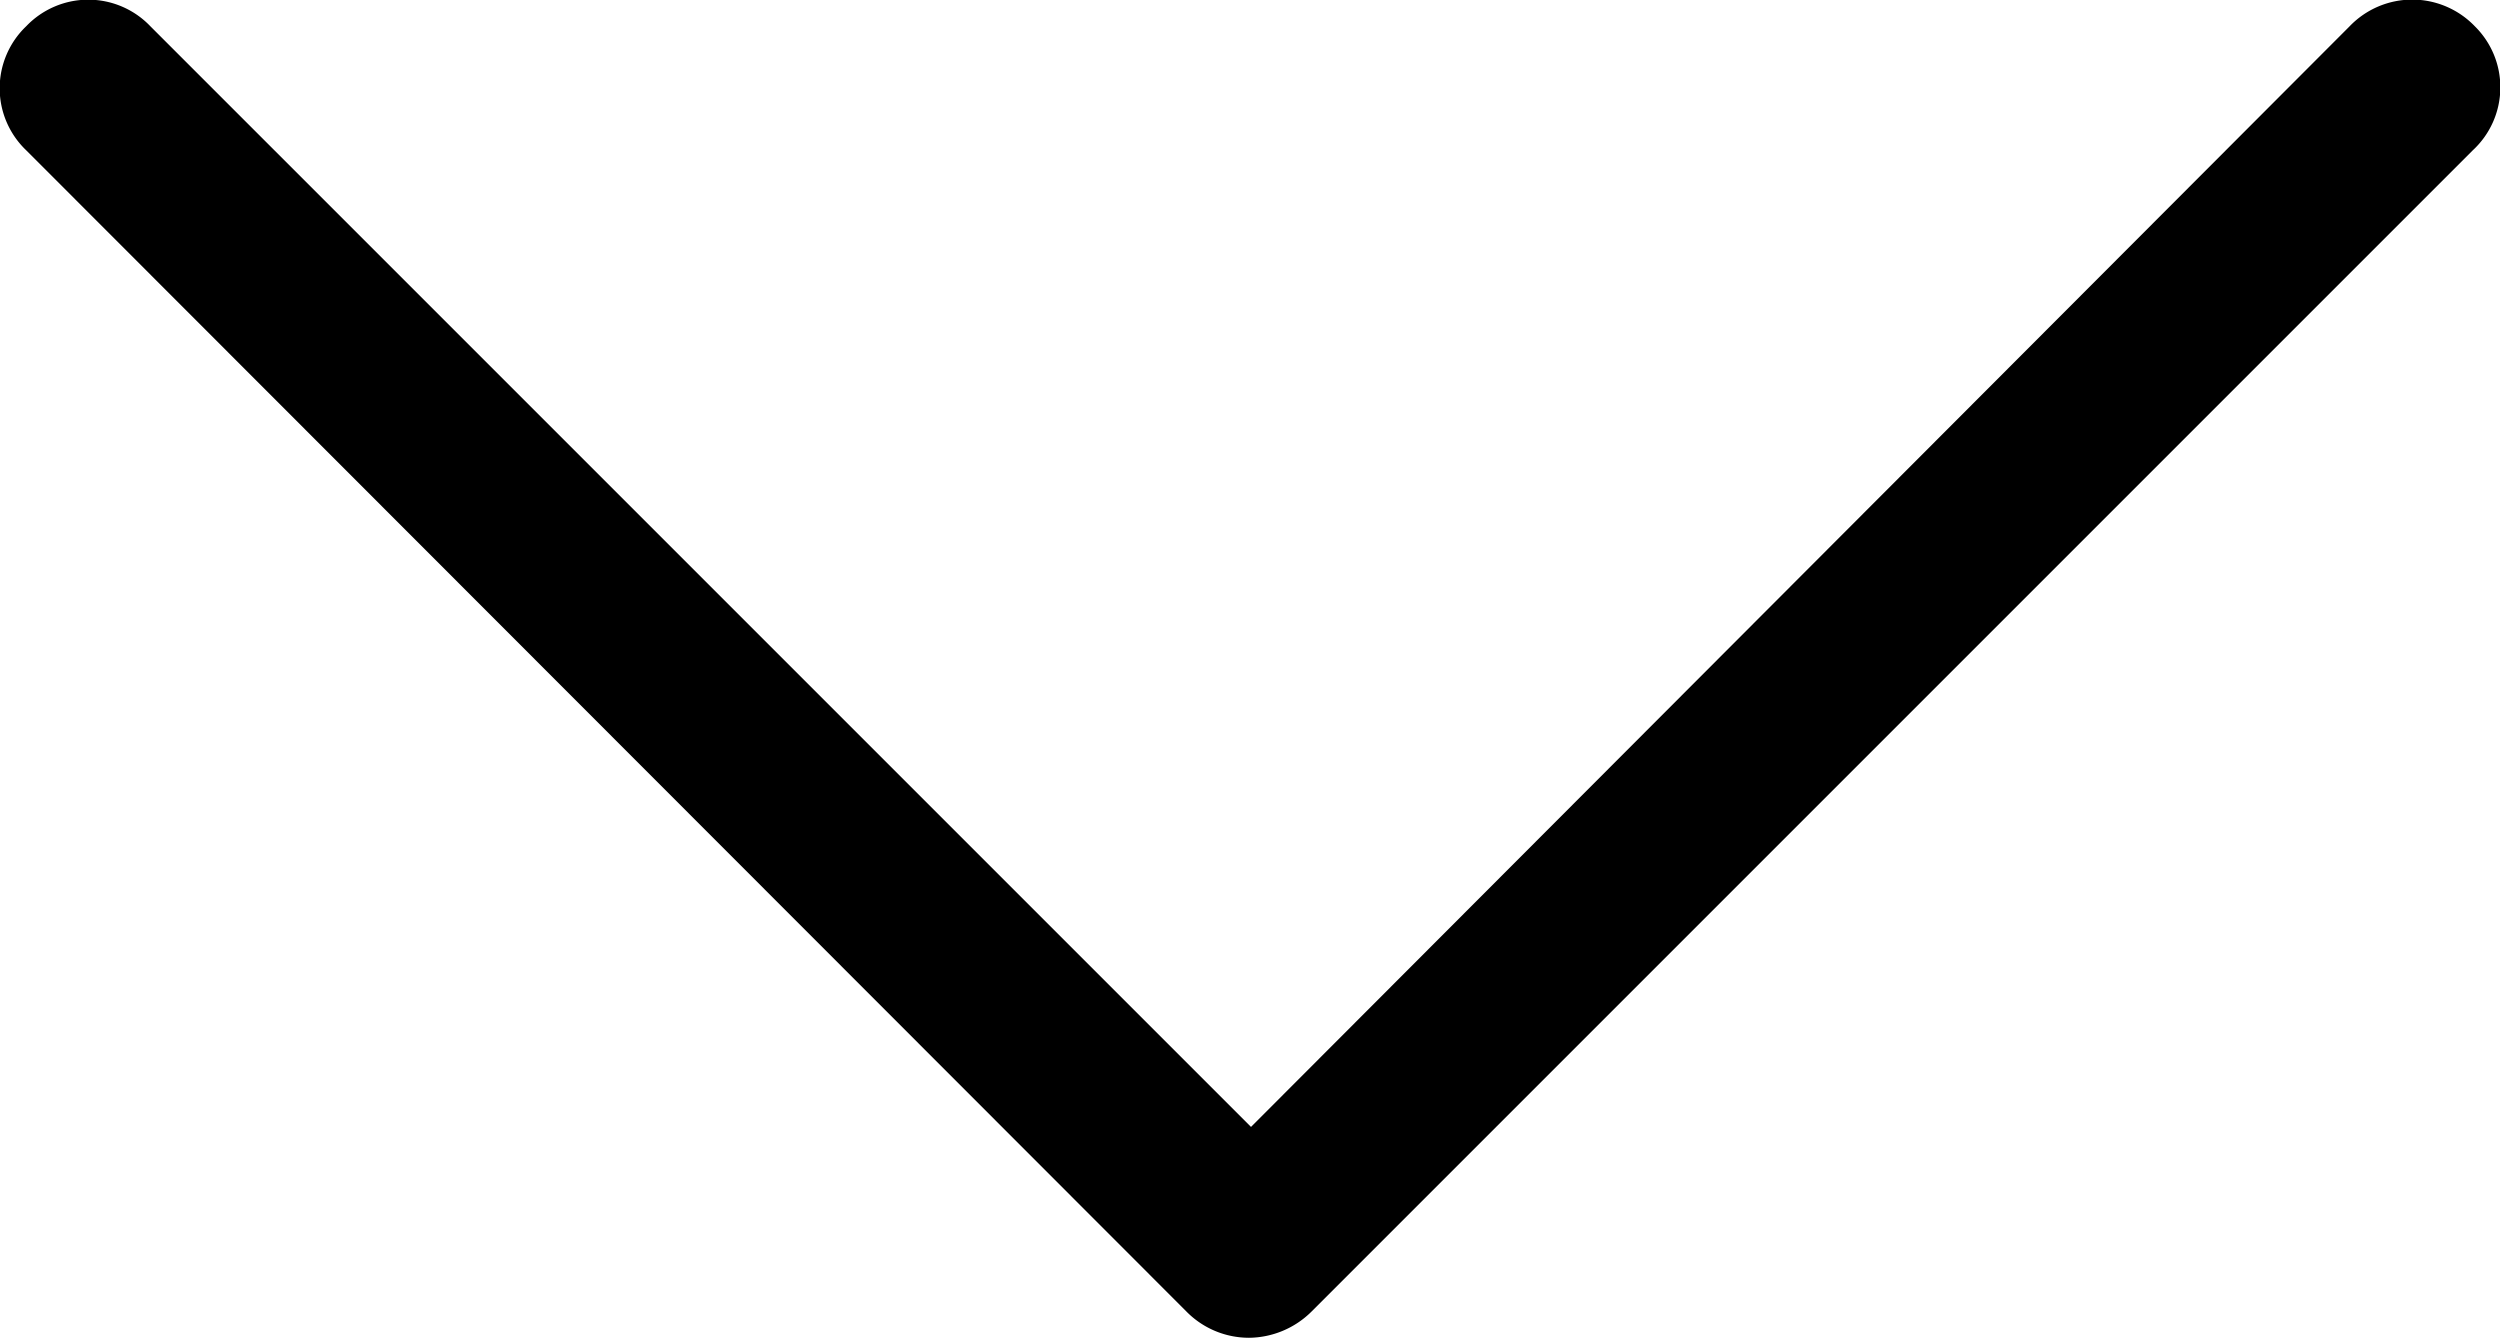 <svg xmlns="http://www.w3.org/2000/svg" viewBox="0 0 24.78 13.26"><title>Asset 43</title><g id="Layer_2" data-name="Layer 2"><g id="Layer_1-2" data-name="Layer 1"><path d="M24.53.26a.86.86,0,0,0-1.24,0L12.4,11.17,1.49.26A.85.85,0,0,0,.26.26a.85.85,0,0,0,0,1.23L11.76,13a.87.87,0,0,0,.62.26A.89.89,0,0,0,13,13L24.51,1.49A.85.85,0,0,0,24.53.26Z"/></g></g></svg>